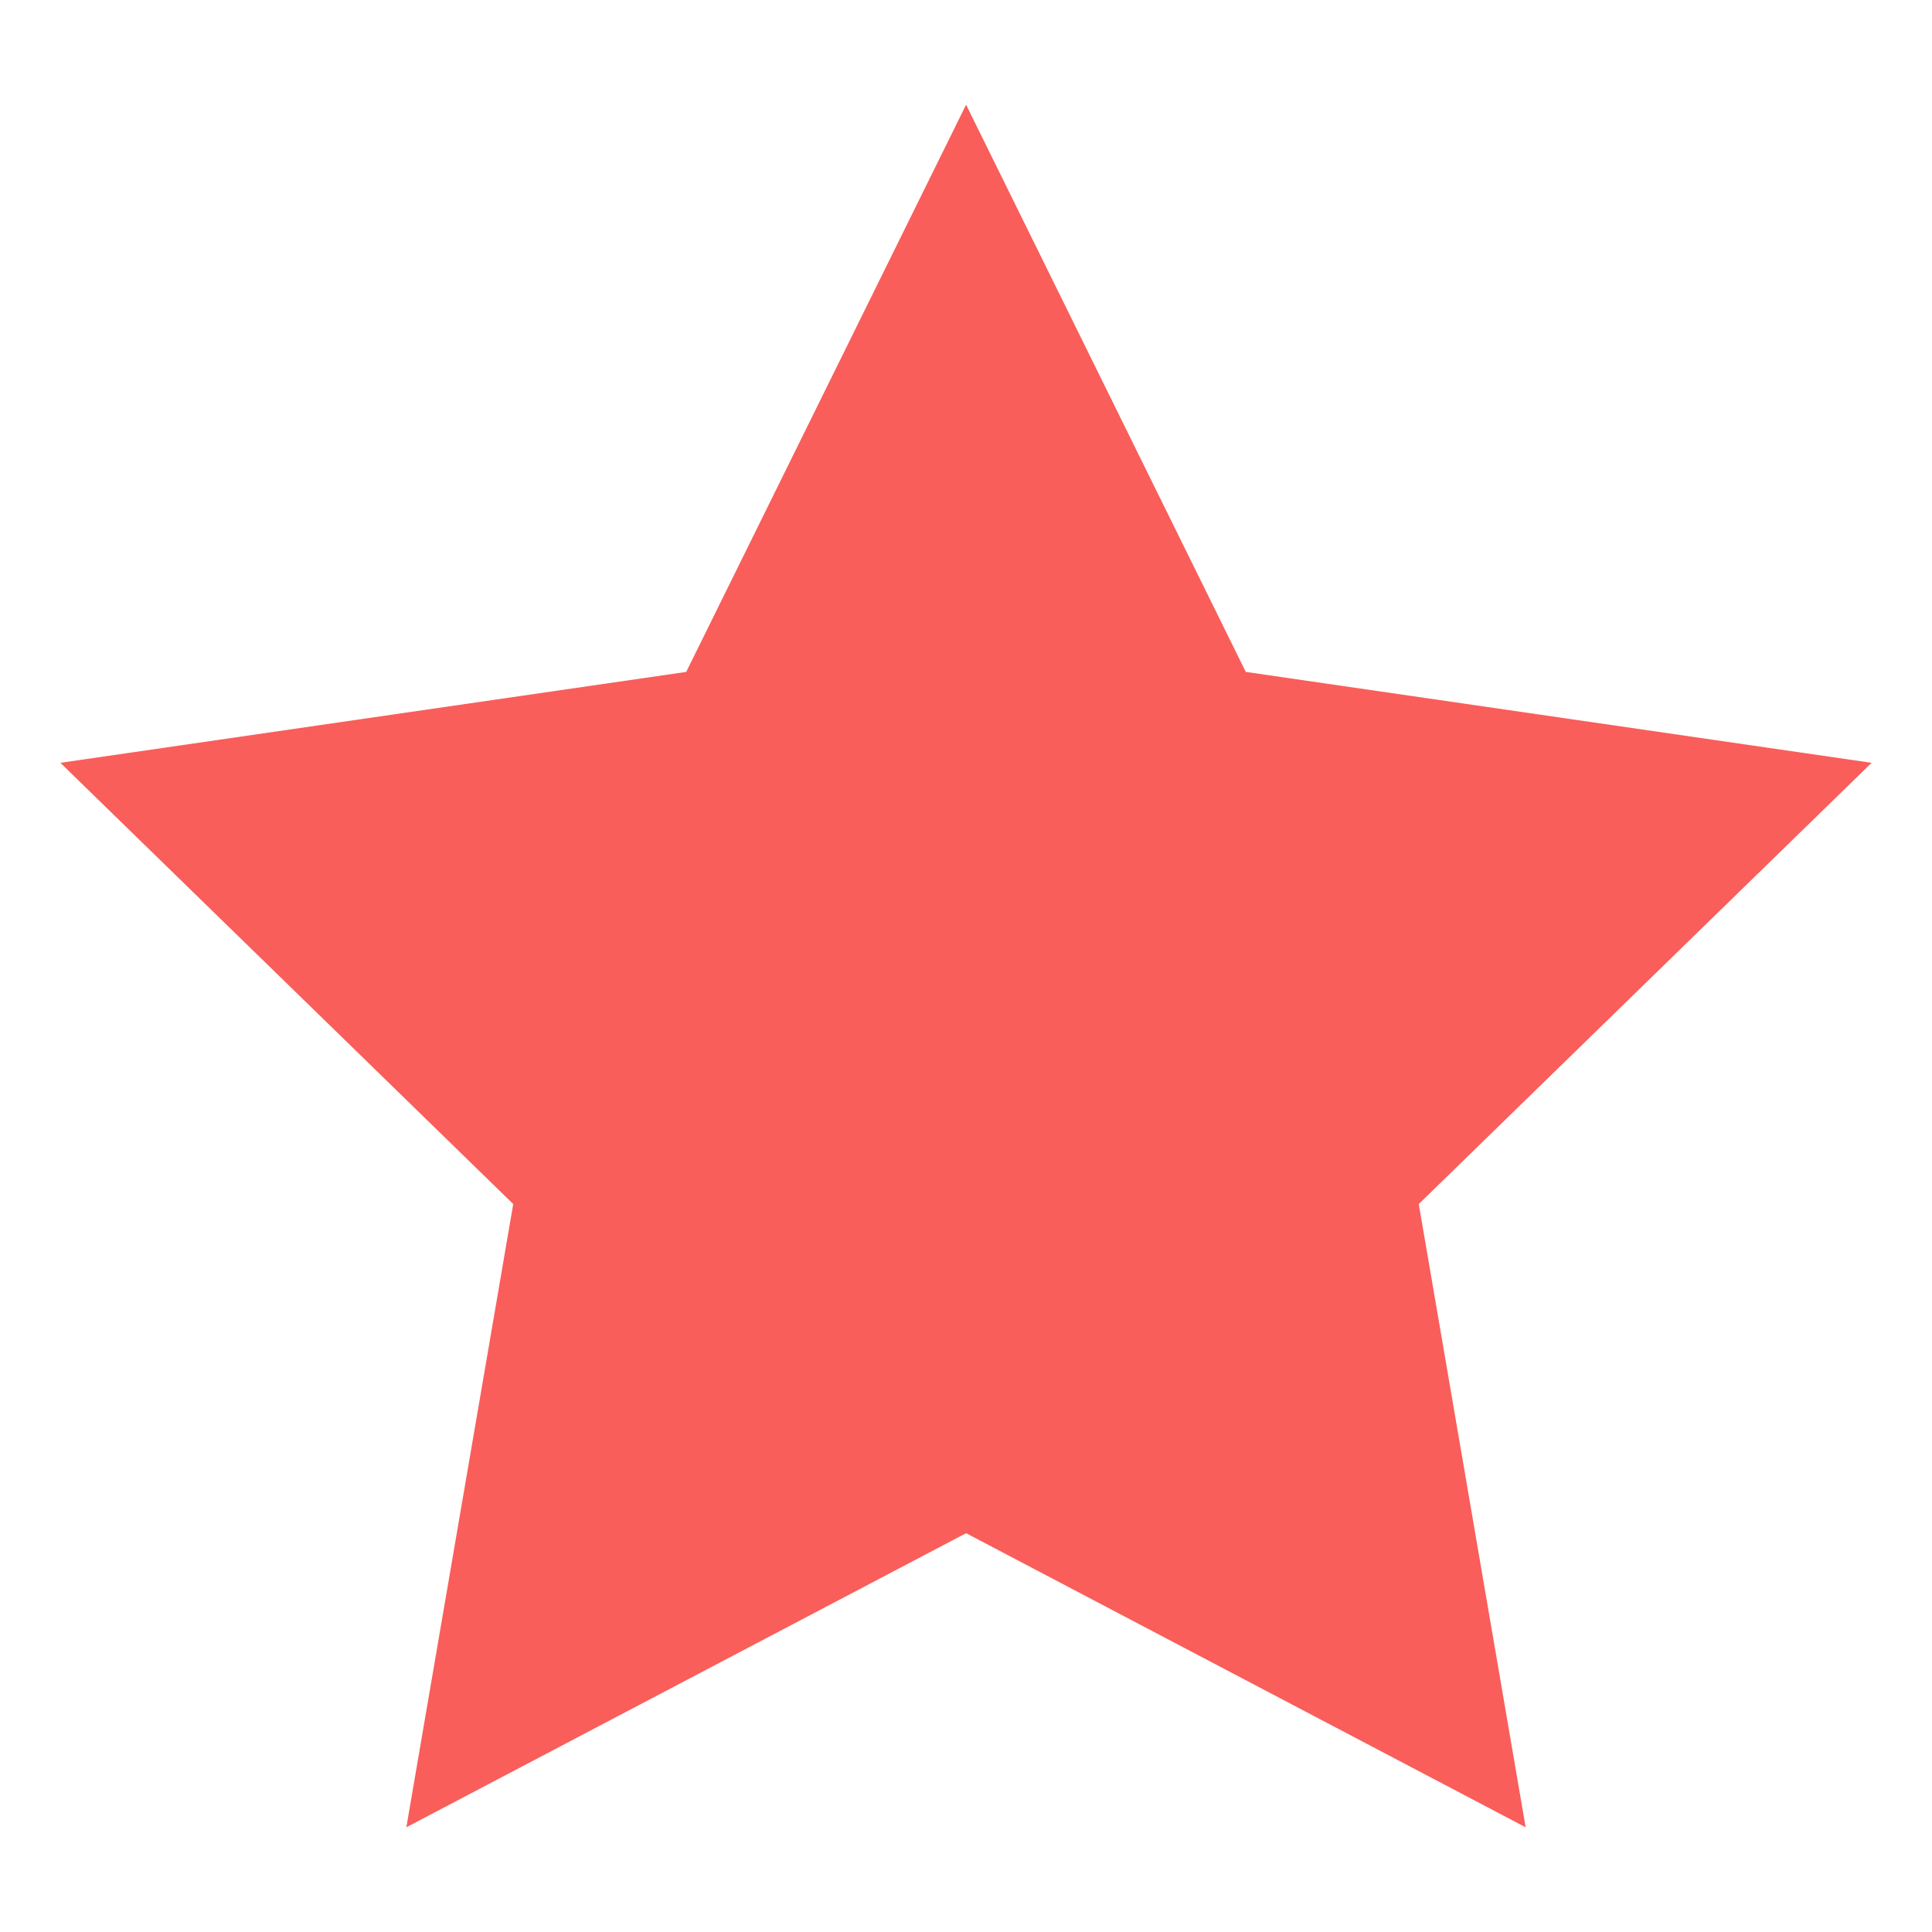 <?xml version="1.0" standalone="no"?><!DOCTYPE svg PUBLIC "-//W3C//DTD SVG 1.1//EN" "http://www.w3.org/Graphics/SVG/1.1/DTD/svg11.dtd"><svg t="1496893344345" class="icon" style="" viewBox="0 0 1024 1024" version="1.1" xmlns="http://www.w3.org/2000/svg" p-id="11005" xmlns:xlink="http://www.w3.org/1999/xlink" width="41" height="41"><defs><style type="text/css"></style></defs><path d="M512.047 55.496 660.291 356.124 992 404.311 751.977 638.173 808.627 968.504 512.047 812.626 215.375 968.504 272.023 638.173 32 404.311 363.709 356.124Z" p-id="11006" fill="#F95E5A"></path></svg>